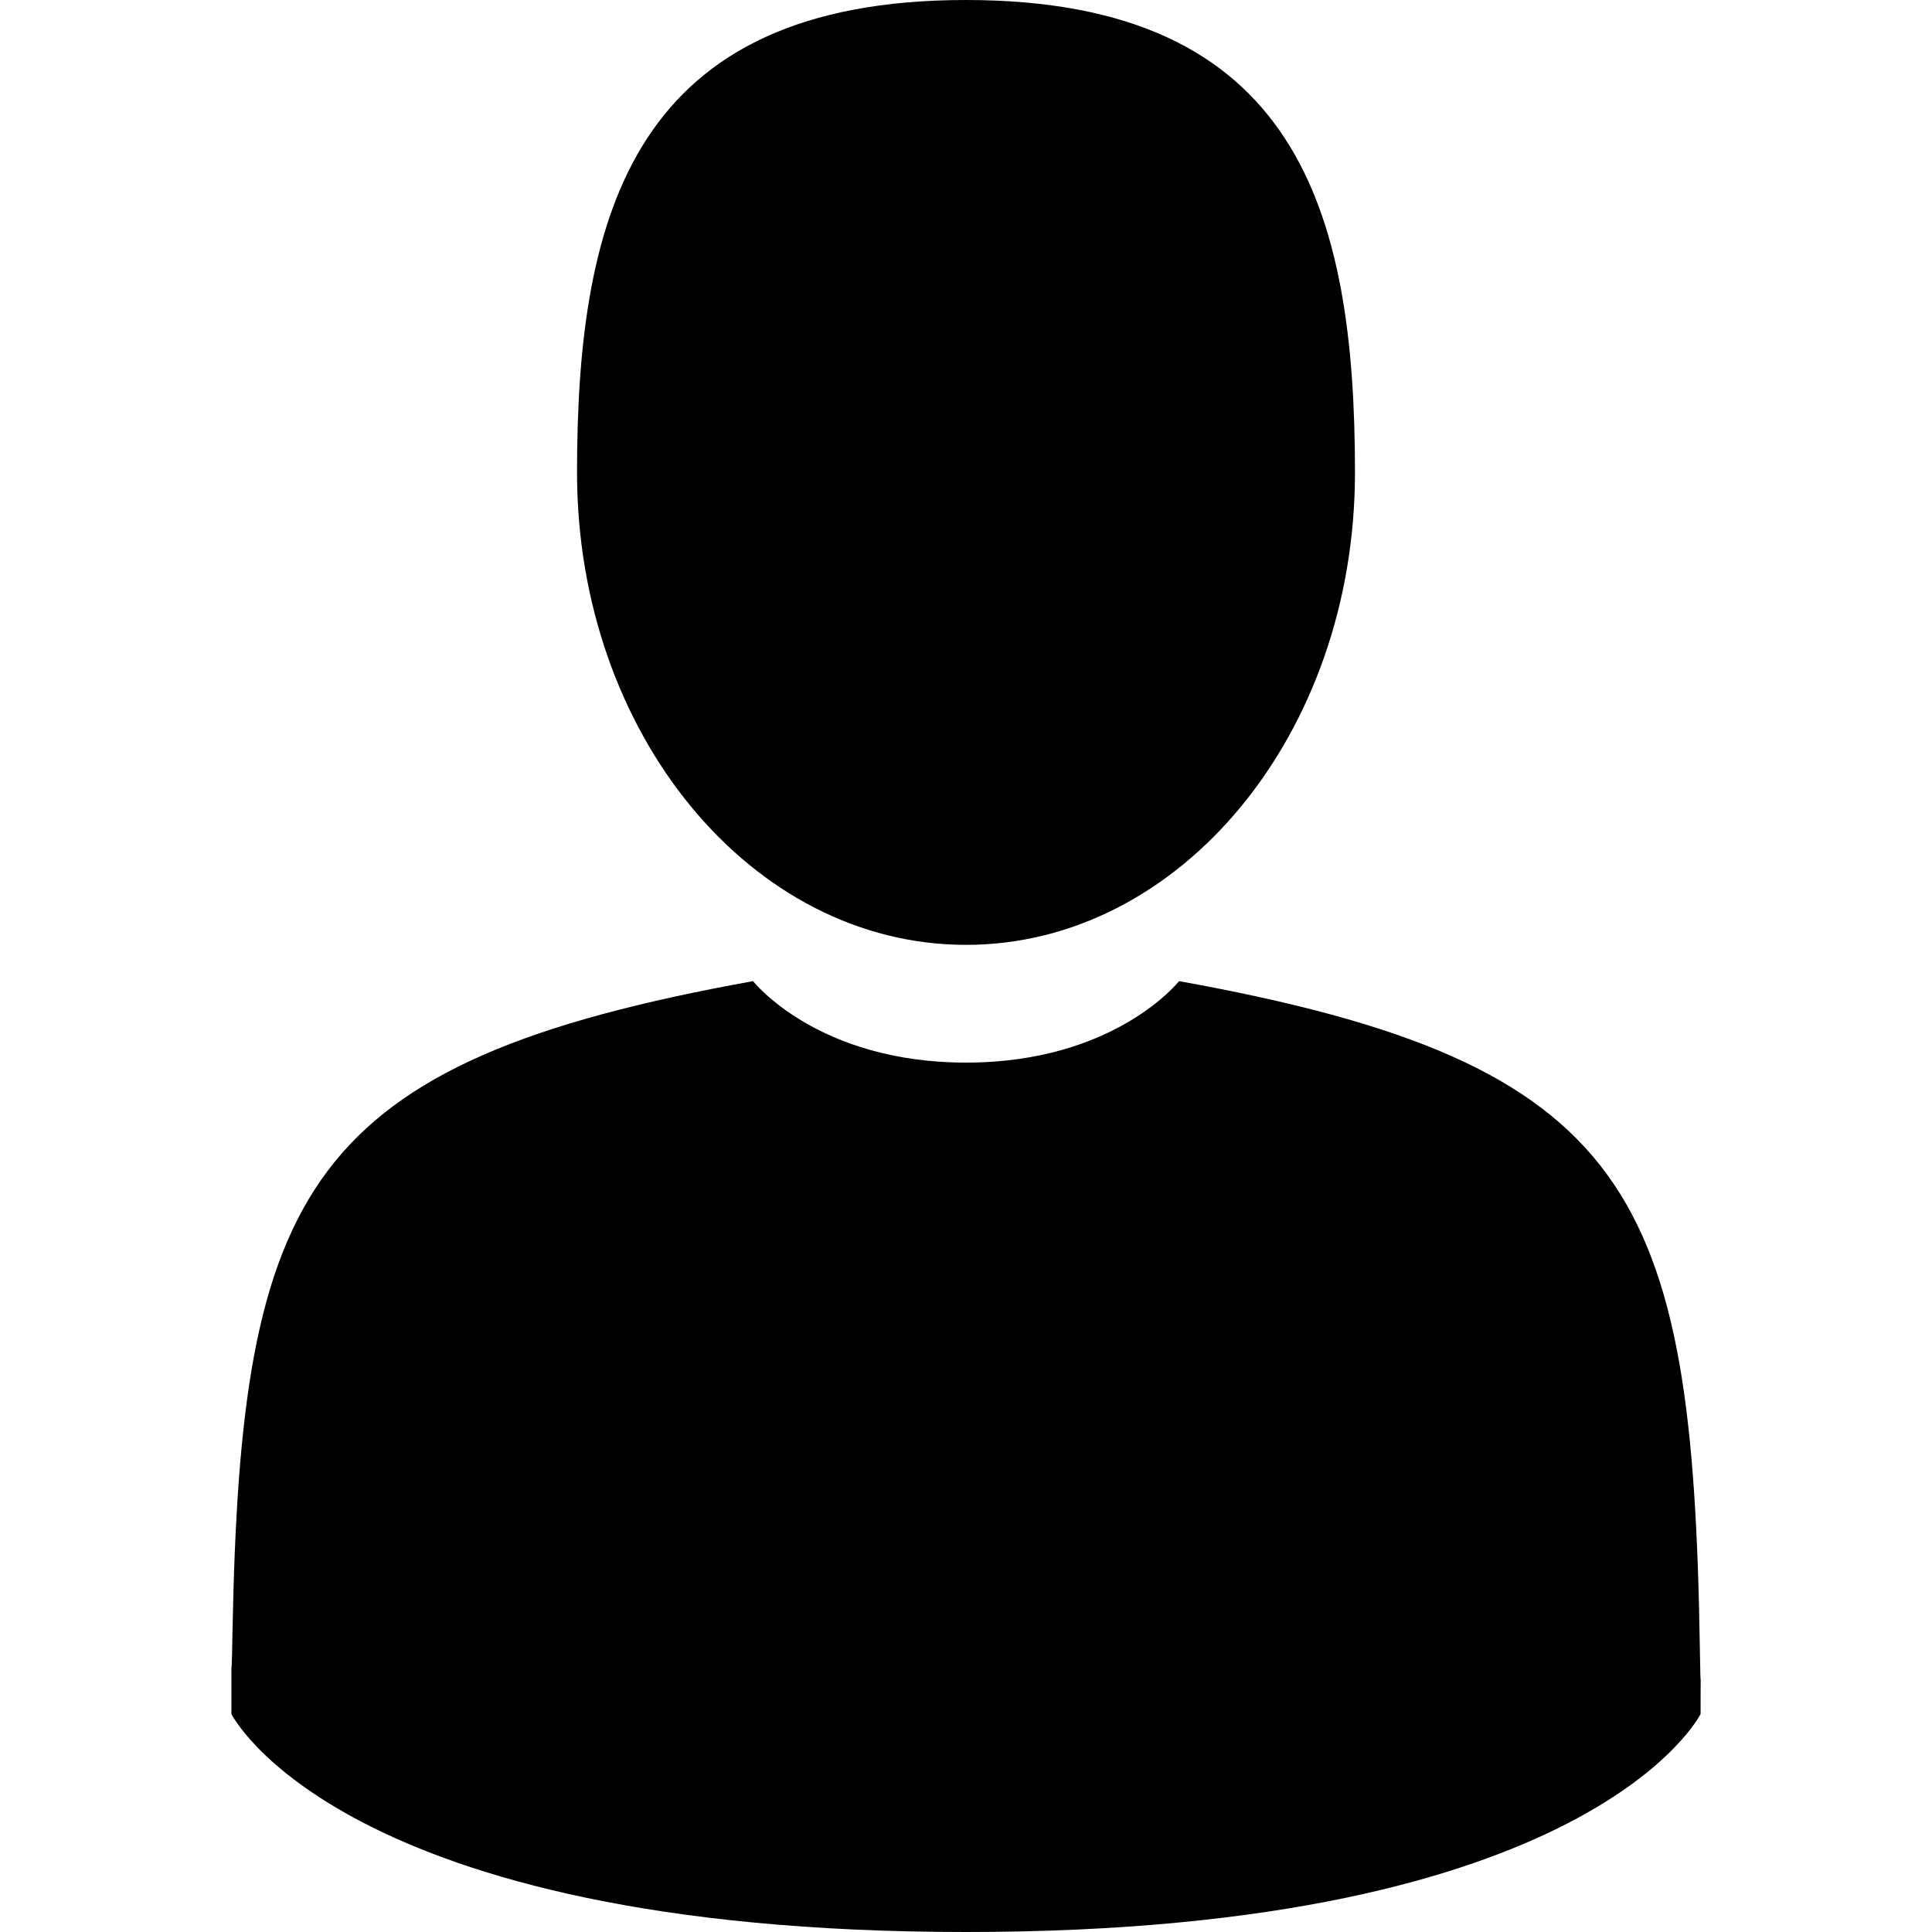 <svg width="18" height="18" fill="none" xmlns="http://www.w3.org/2000/svg">
  <g fill="#000">
    <path d="M9 8.803C11.002 8.803 12.624 6.833 12.624 4.402 12.624 1.971 12.091 0 9 0 5.909 0 5.376 1.971 5.376 4.402 5.376 6.833 6.999 8.803 9 8.803zM2.155 15.524C2.155 15.376 2.154 15.482 2.155 15.524V15.524zM15.845 15.639C15.846 15.599 15.845 15.358 15.845 15.639V15.639z"/>
    <path d="M15.837 15.346C15.77 11.112 15.217 9.905 10.985 9.141C10.985 9.141 10.389 9.9 9 9.9C7.612 9.9 7.016 9.141 7.016 9.141C2.83 9.897 2.243 11.085 2.166 15.209C2.16 15.546 2.157 15.563 2.156 15.524C2.156 15.597 2.156 15.733 2.156 15.969C2.156 15.969 3.164 18 9 18C14.837 18 15.844 15.969 15.844 15.969C15.844 15.817 15.844 15.712 15.845 15.64C15.843 15.664 15.841 15.617 15.837 15.346Z"/>
  </g>
</svg>
